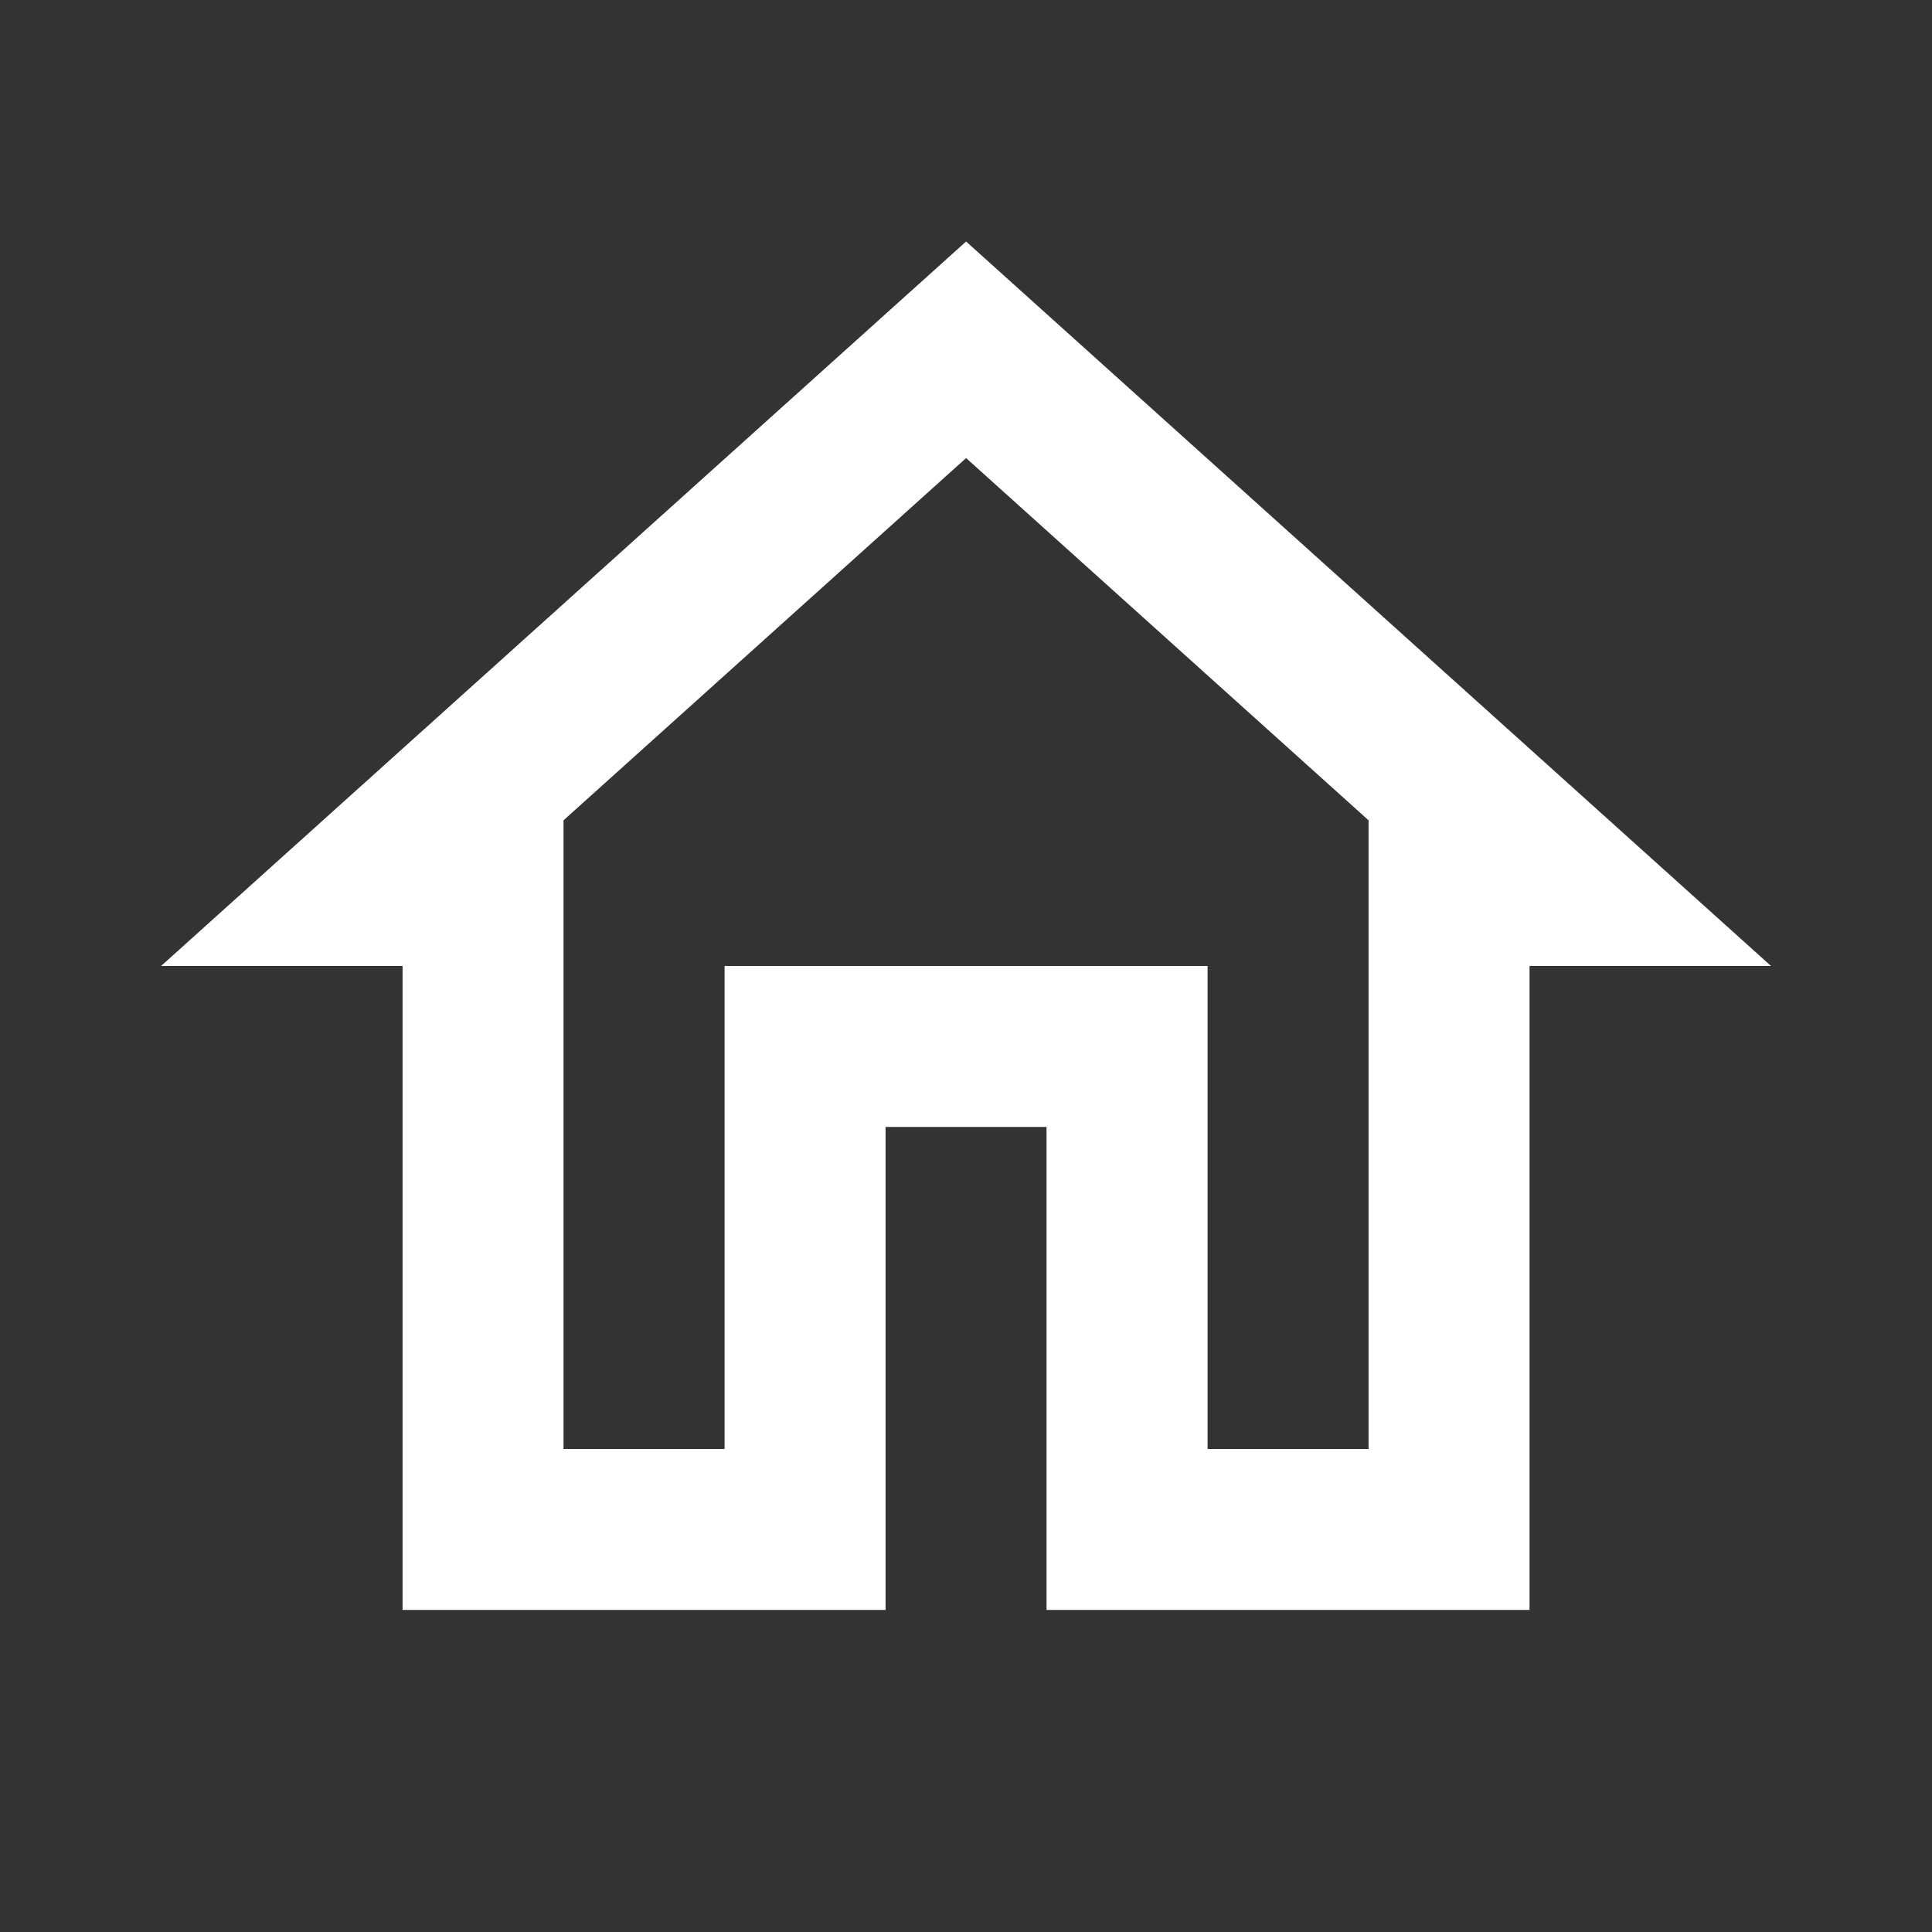 <svg width="22" height="22" viewBox="0 0 22 22" fill="none" xmlns="http://www.w3.org/2000/svg">
<rect x="0" y="0" width="22" height="22" fill="#333333" stroke="none"/>
<g clip-path="url(#clip0_815_854)">
<path d="M11.001 5.216L15.584 9.341V16.5H13.751V11H8.251V16.5H6.417V9.341L11.001 5.216ZM11.001 2.75L1.834 11H4.584V18.333H10.084V12.833H11.917V18.333H17.417V11H20.167L11.001 2.75Z" fill="white"/>
</g>
<defs>
<clipPath id="clip0_815_854">
<rect width="22" height="22" fill="white"/>
</clipPath>
</defs>
</svg>
